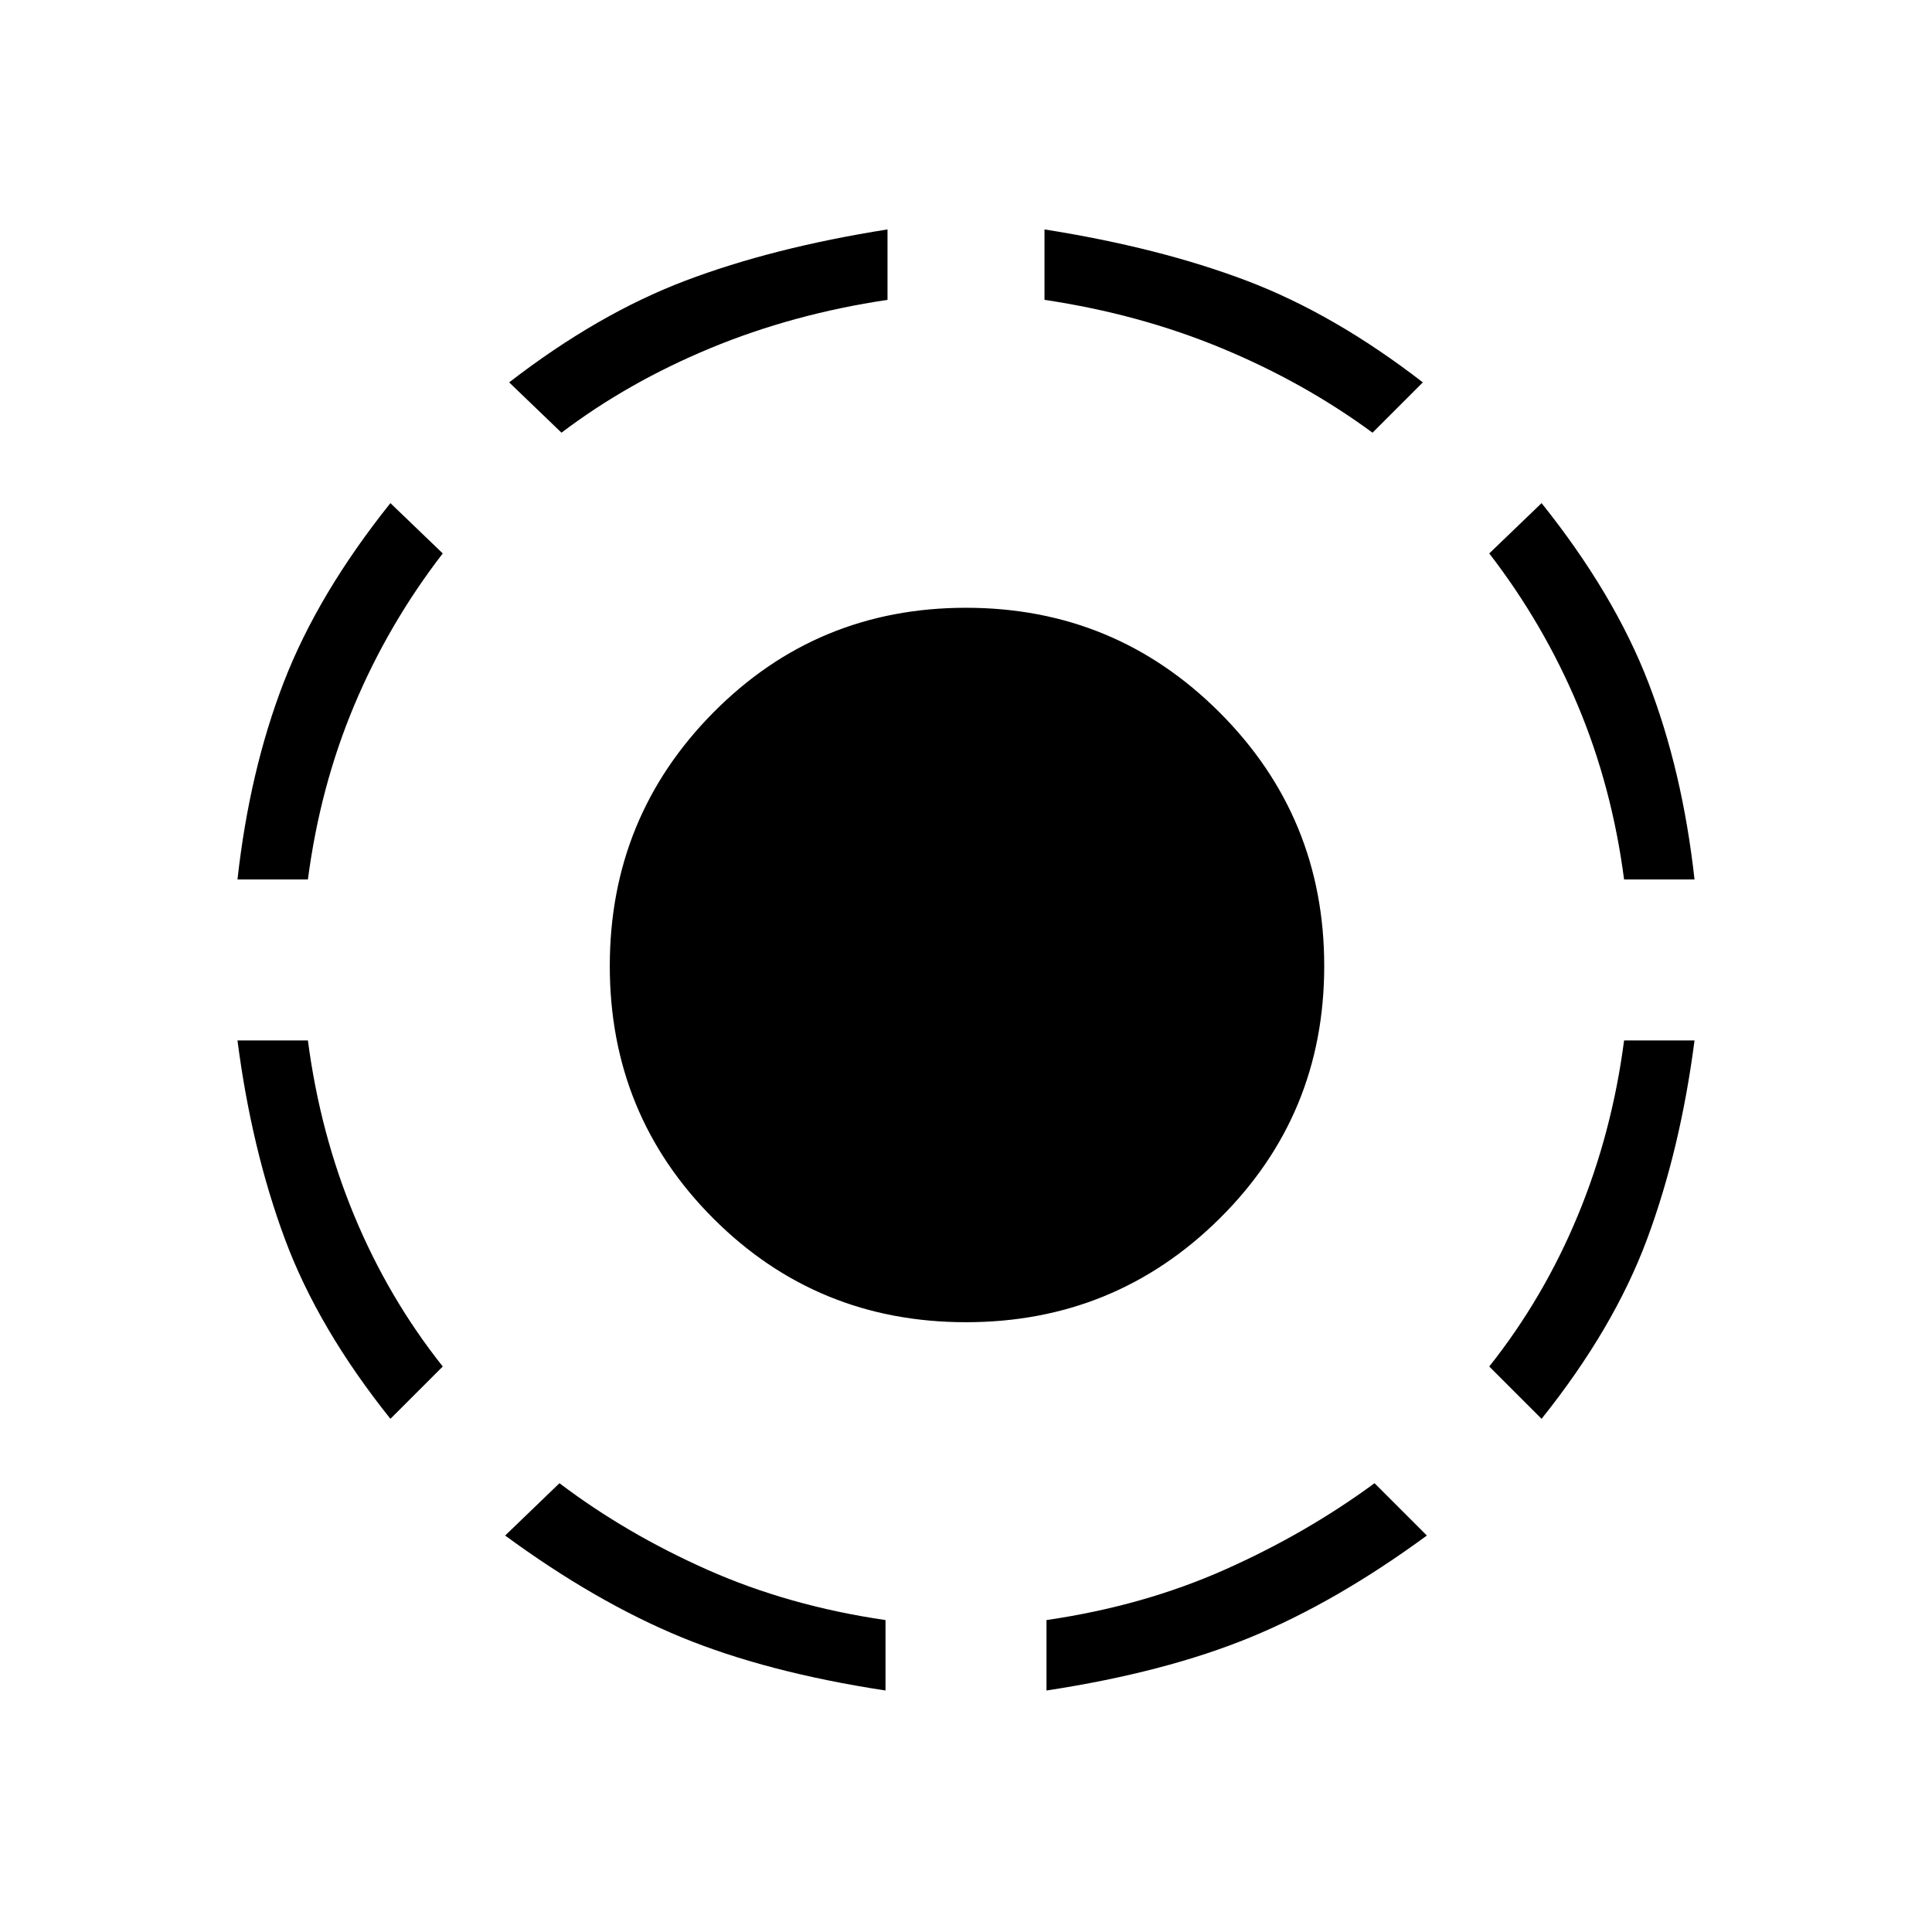 <svg xmlns="http://www.w3.org/2000/svg" height="48" width="48"><path d="M34.1 10.75Q32.4 9.5 30.35 8.65Q28.3 7.8 25.95 7.45V5.7Q28.8 6.15 30.975 6.975Q33.15 7.8 35.35 9.5ZM42.1 21.85H40.35Q40.05 19.55 39.2 17.525Q38.35 15.5 37 13.75L38.3 12.5Q40.1 14.75 40.95 16.95Q41.8 19.15 42.1 21.85ZM38.3 35.25 37 33.95Q38.35 32.25 39.2 30.2Q40.05 28.15 40.35 25.85H42.1Q41.75 28.55 40.925 30.775Q40.1 33 38.3 35.25ZM26 42V40.25Q28.4 39.9 30.425 39Q32.45 38.1 34.15 36.85L35.45 38.15Q33.2 39.8 31.075 40.675Q28.95 41.55 26 42ZM13.95 10.75 12.65 9.5Q14.85 7.8 17.025 6.975Q19.2 6.15 22.05 5.7V7.45Q19.7 7.8 17.65 8.65Q15.6 9.5 13.95 10.75ZM5.9 21.85Q6.2 19.15 7.05 16.95Q7.9 14.75 9.7 12.5L11 13.75Q9.65 15.5 8.8 17.525Q7.95 19.55 7.65 21.85ZM9.7 35.25Q7.9 33 7.075 30.775Q6.25 28.55 5.9 25.85H7.65Q7.95 28.15 8.8 30.2Q9.65 32.25 11 33.95ZM22 42Q19.05 41.55 16.925 40.675Q14.8 39.8 12.55 38.15L13.9 36.85Q15.55 38.1 17.575 39Q19.6 39.9 22 40.25ZM24 32.85Q20.3 32.85 17.725 30.275Q15.15 27.7 15.15 24Q15.15 20.3 17.725 17.7Q20.3 15.1 24 15.1Q27.7 15.1 30.3 17.7Q32.9 20.3 32.9 24Q32.9 27.7 30.3 30.275Q27.7 32.85 24 32.85Z"/></svg>